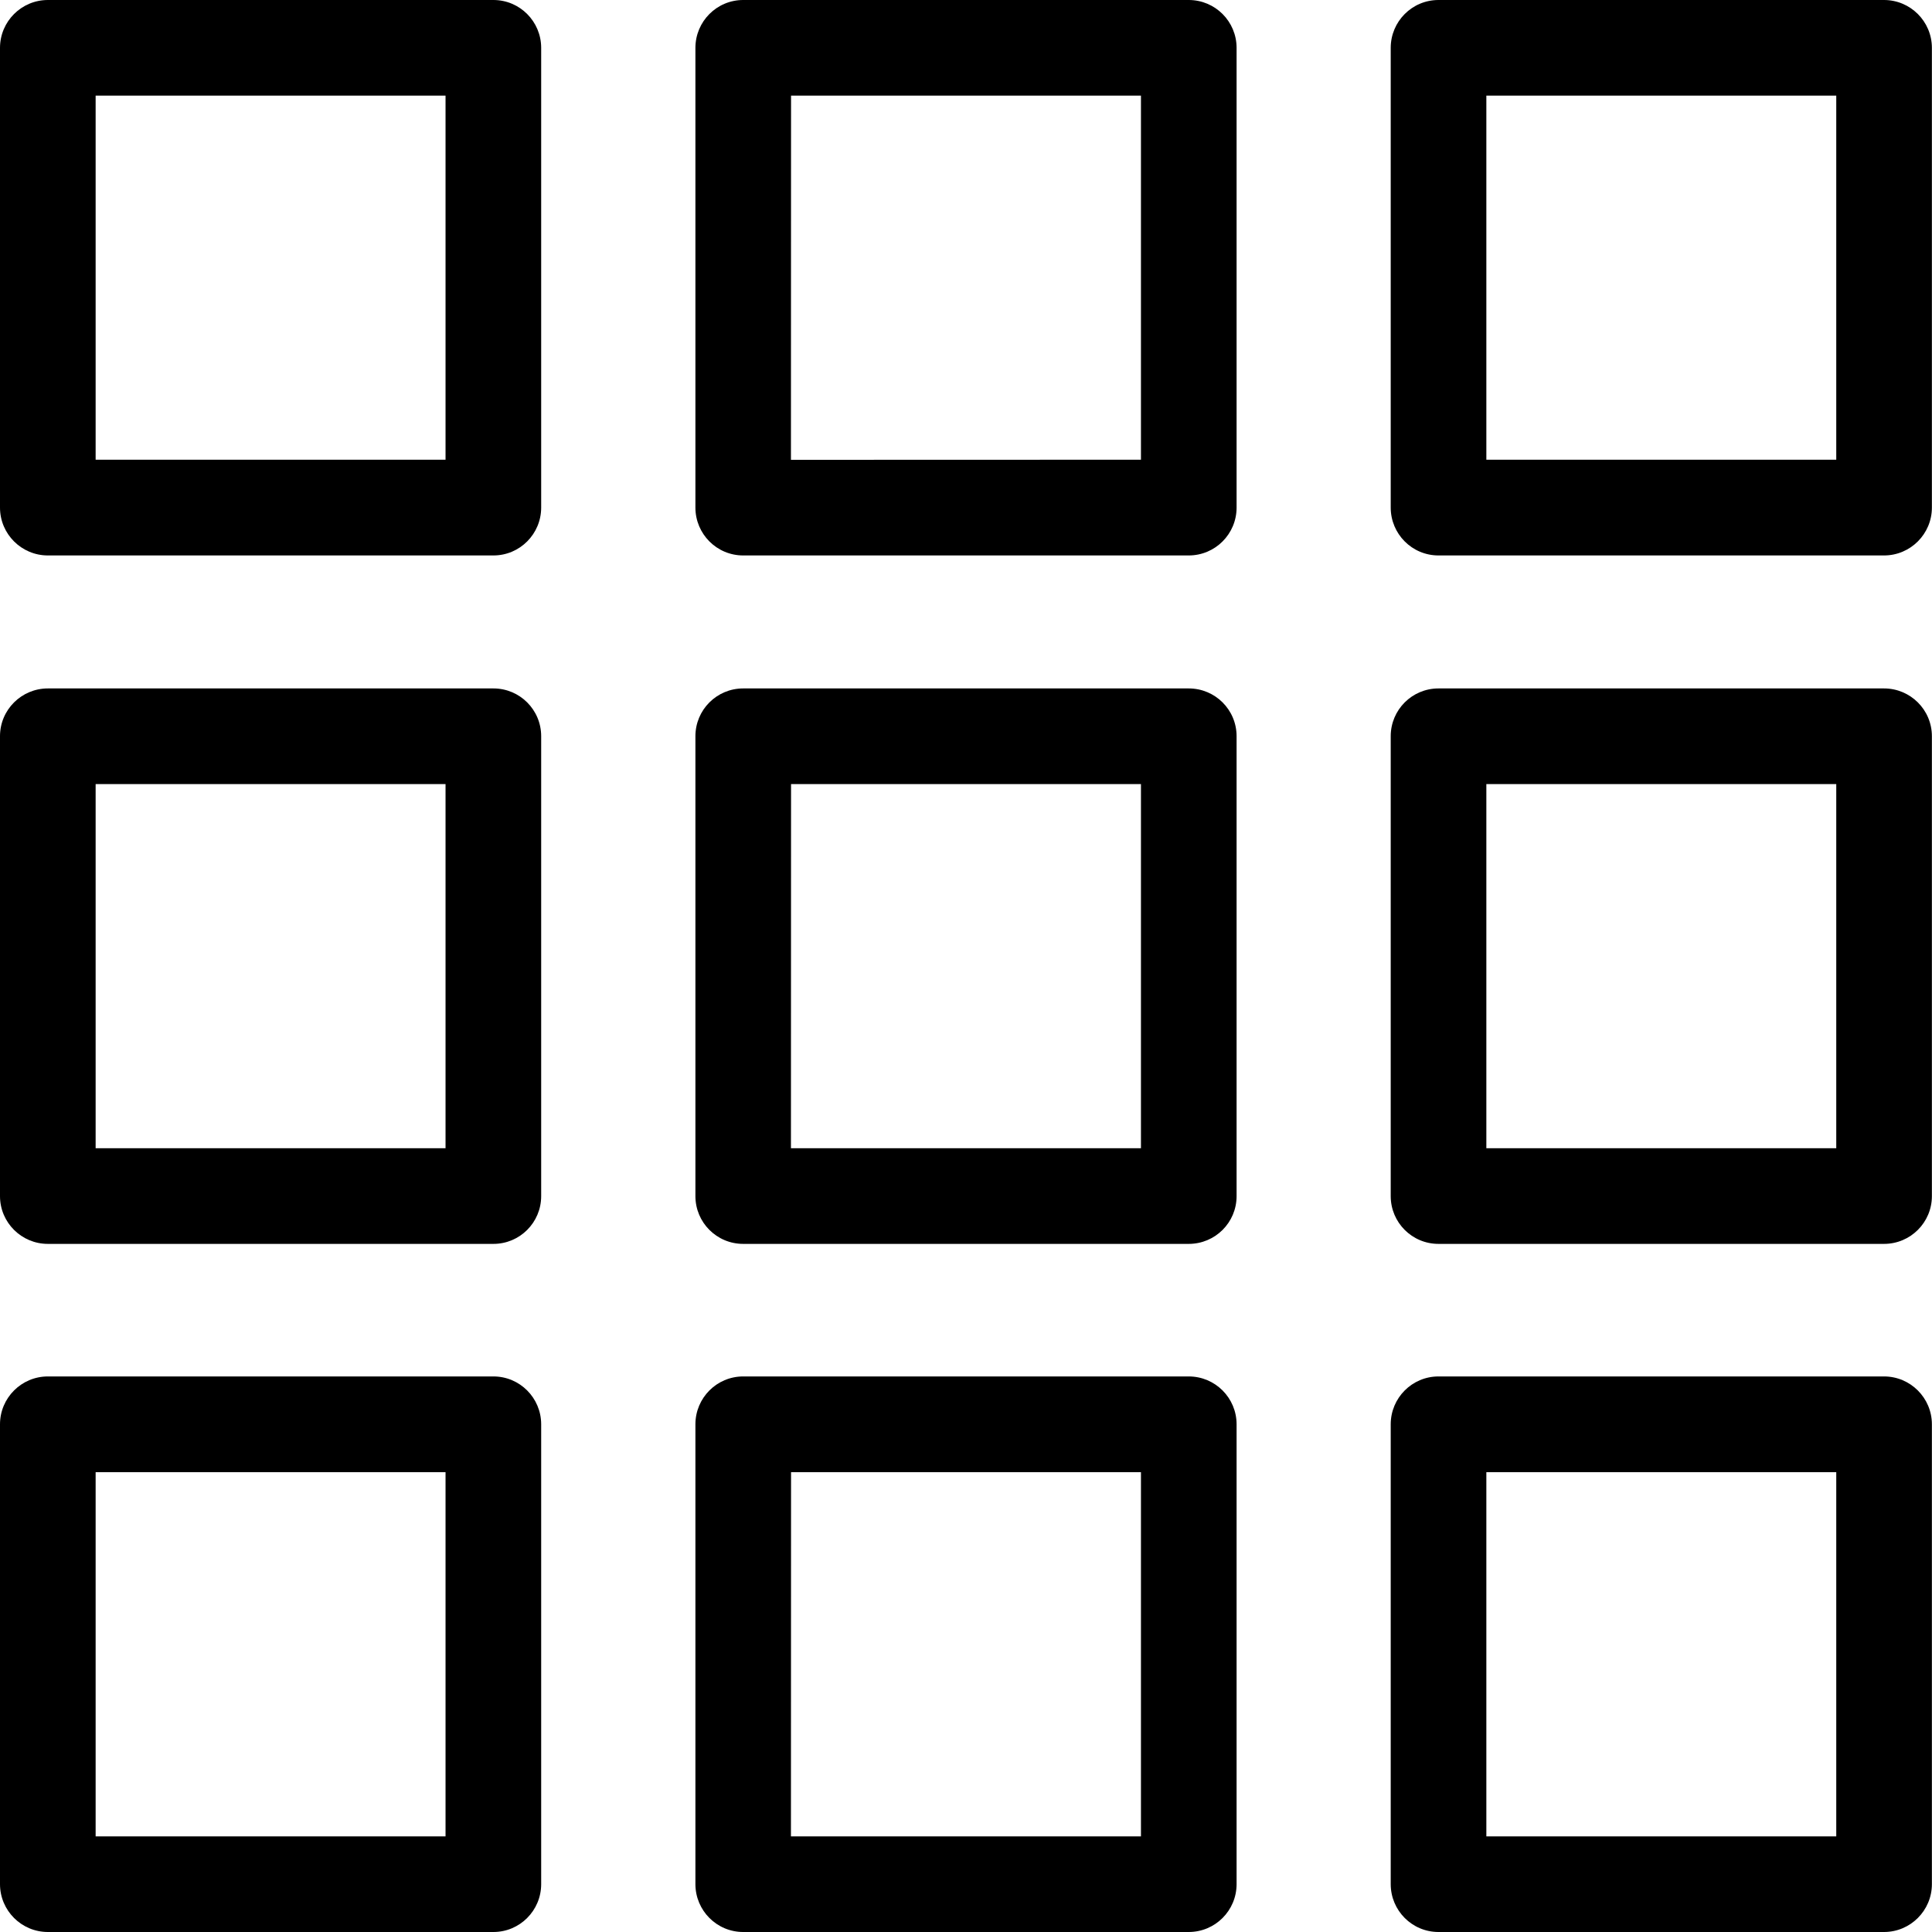 <svg width="18" height="18" viewBox="0 0 18 18" fill="none" xmlns="http://www.w3.org/2000/svg">
<path d="M17.553 5.175H13.402C13.156 5.175 12.957 4.975 12.957 4.729V0.446C12.957 0.2 13.156 0 13.402 0H17.553C17.799 0 17.999 0.2 17.999 0.446V4.729C17.999 4.975 17.799 5.175 17.553 5.175ZM13.848 4.283H17.108V0.891H13.848V4.283Z" fill="black"/>
<path d="M11.075 5.175H6.924C6.678 5.175 6.479 4.975 6.479 4.729V0.446C6.479 0.2 6.678 0 6.924 0H11.075C11.322 0 11.521 0.2 11.521 0.446V4.729C11.521 4.975 11.322 5.175 11.075 5.175ZM7.369 4.284L10.63 4.283V0.891H7.37L7.369 4.284Z" fill="black"/>
<path d="M4.597 5.175H0.446C0.2 5.175 0 4.975 0 4.729V0.446C0 0.2 0.2 0 0.446 0H4.597C4.843 0 5.042 0.2 5.042 0.446V4.729C5.042 4.975 4.843 5.175 4.597 5.175ZM0.891 4.283H4.151V0.891H0.891V4.283Z" fill="black"/>
<path d="M17.553 11.589H13.402C13.156 11.589 12.957 11.39 12.957 11.144V6.859C12.957 6.613 13.156 6.414 13.402 6.414H17.553C17.799 6.414 17.999 6.613 17.999 6.859V11.144C17.999 11.39 17.799 11.589 17.553 11.589ZM13.848 10.698H17.108V7.305H13.848V10.698Z" fill="black"/>
<path d="M11.075 11.589H6.924C6.678 11.589 6.479 11.39 6.479 11.144V6.859C6.479 6.613 6.678 6.414 6.924 6.414H11.075C11.322 6.414 11.521 6.613 11.521 6.859V11.144C11.521 11.39 11.322 11.589 11.075 11.589ZM7.369 10.698H10.63V7.305H7.37L7.369 10.698Z" fill="black"/>
<path d="M4.597 11.589H0.446C0.2 11.589 0 11.39 0 11.144V6.859C0 6.613 0.2 6.414 0.446 6.414H4.597C4.843 6.414 5.042 6.613 5.042 6.859V11.144C5.042 11.39 4.843 11.589 4.597 11.589ZM0.891 10.698H4.151V7.305H0.891L0.891 10.698Z" fill="black"/>
<path d="M17.553 18H13.402C13.156 18 12.957 17.8 12.957 17.554V13.27C12.957 13.024 13.156 12.824 13.402 12.824H17.553C17.799 12.824 17.999 13.024 17.999 13.27V17.554C17.999 17.8 17.799 18 17.553 18ZM13.848 17.109H17.108V13.716H13.848V17.109Z" fill="black"/>
<path d="M11.075 18H6.924C6.678 18 6.479 17.8 6.479 17.554V13.27C6.479 13.024 6.678 12.824 6.924 12.824H11.075C11.322 12.824 11.521 13.024 11.521 13.27V17.554C11.521 17.8 11.322 18 11.075 18ZM7.369 17.109H10.63V13.716H7.37L7.369 17.109Z" fill="black"/>
<path d="M4.597 18H0.446C0.2 18 0 17.8 0 17.554V13.27C0 13.024 0.2 12.824 0.446 12.824H4.597C4.843 12.824 5.042 13.024 5.042 13.27V17.554C5.042 17.8 4.843 18 4.597 18ZM0.891 17.109H4.151V13.716H0.891V17.109Z" fill="black"/>
</svg>
